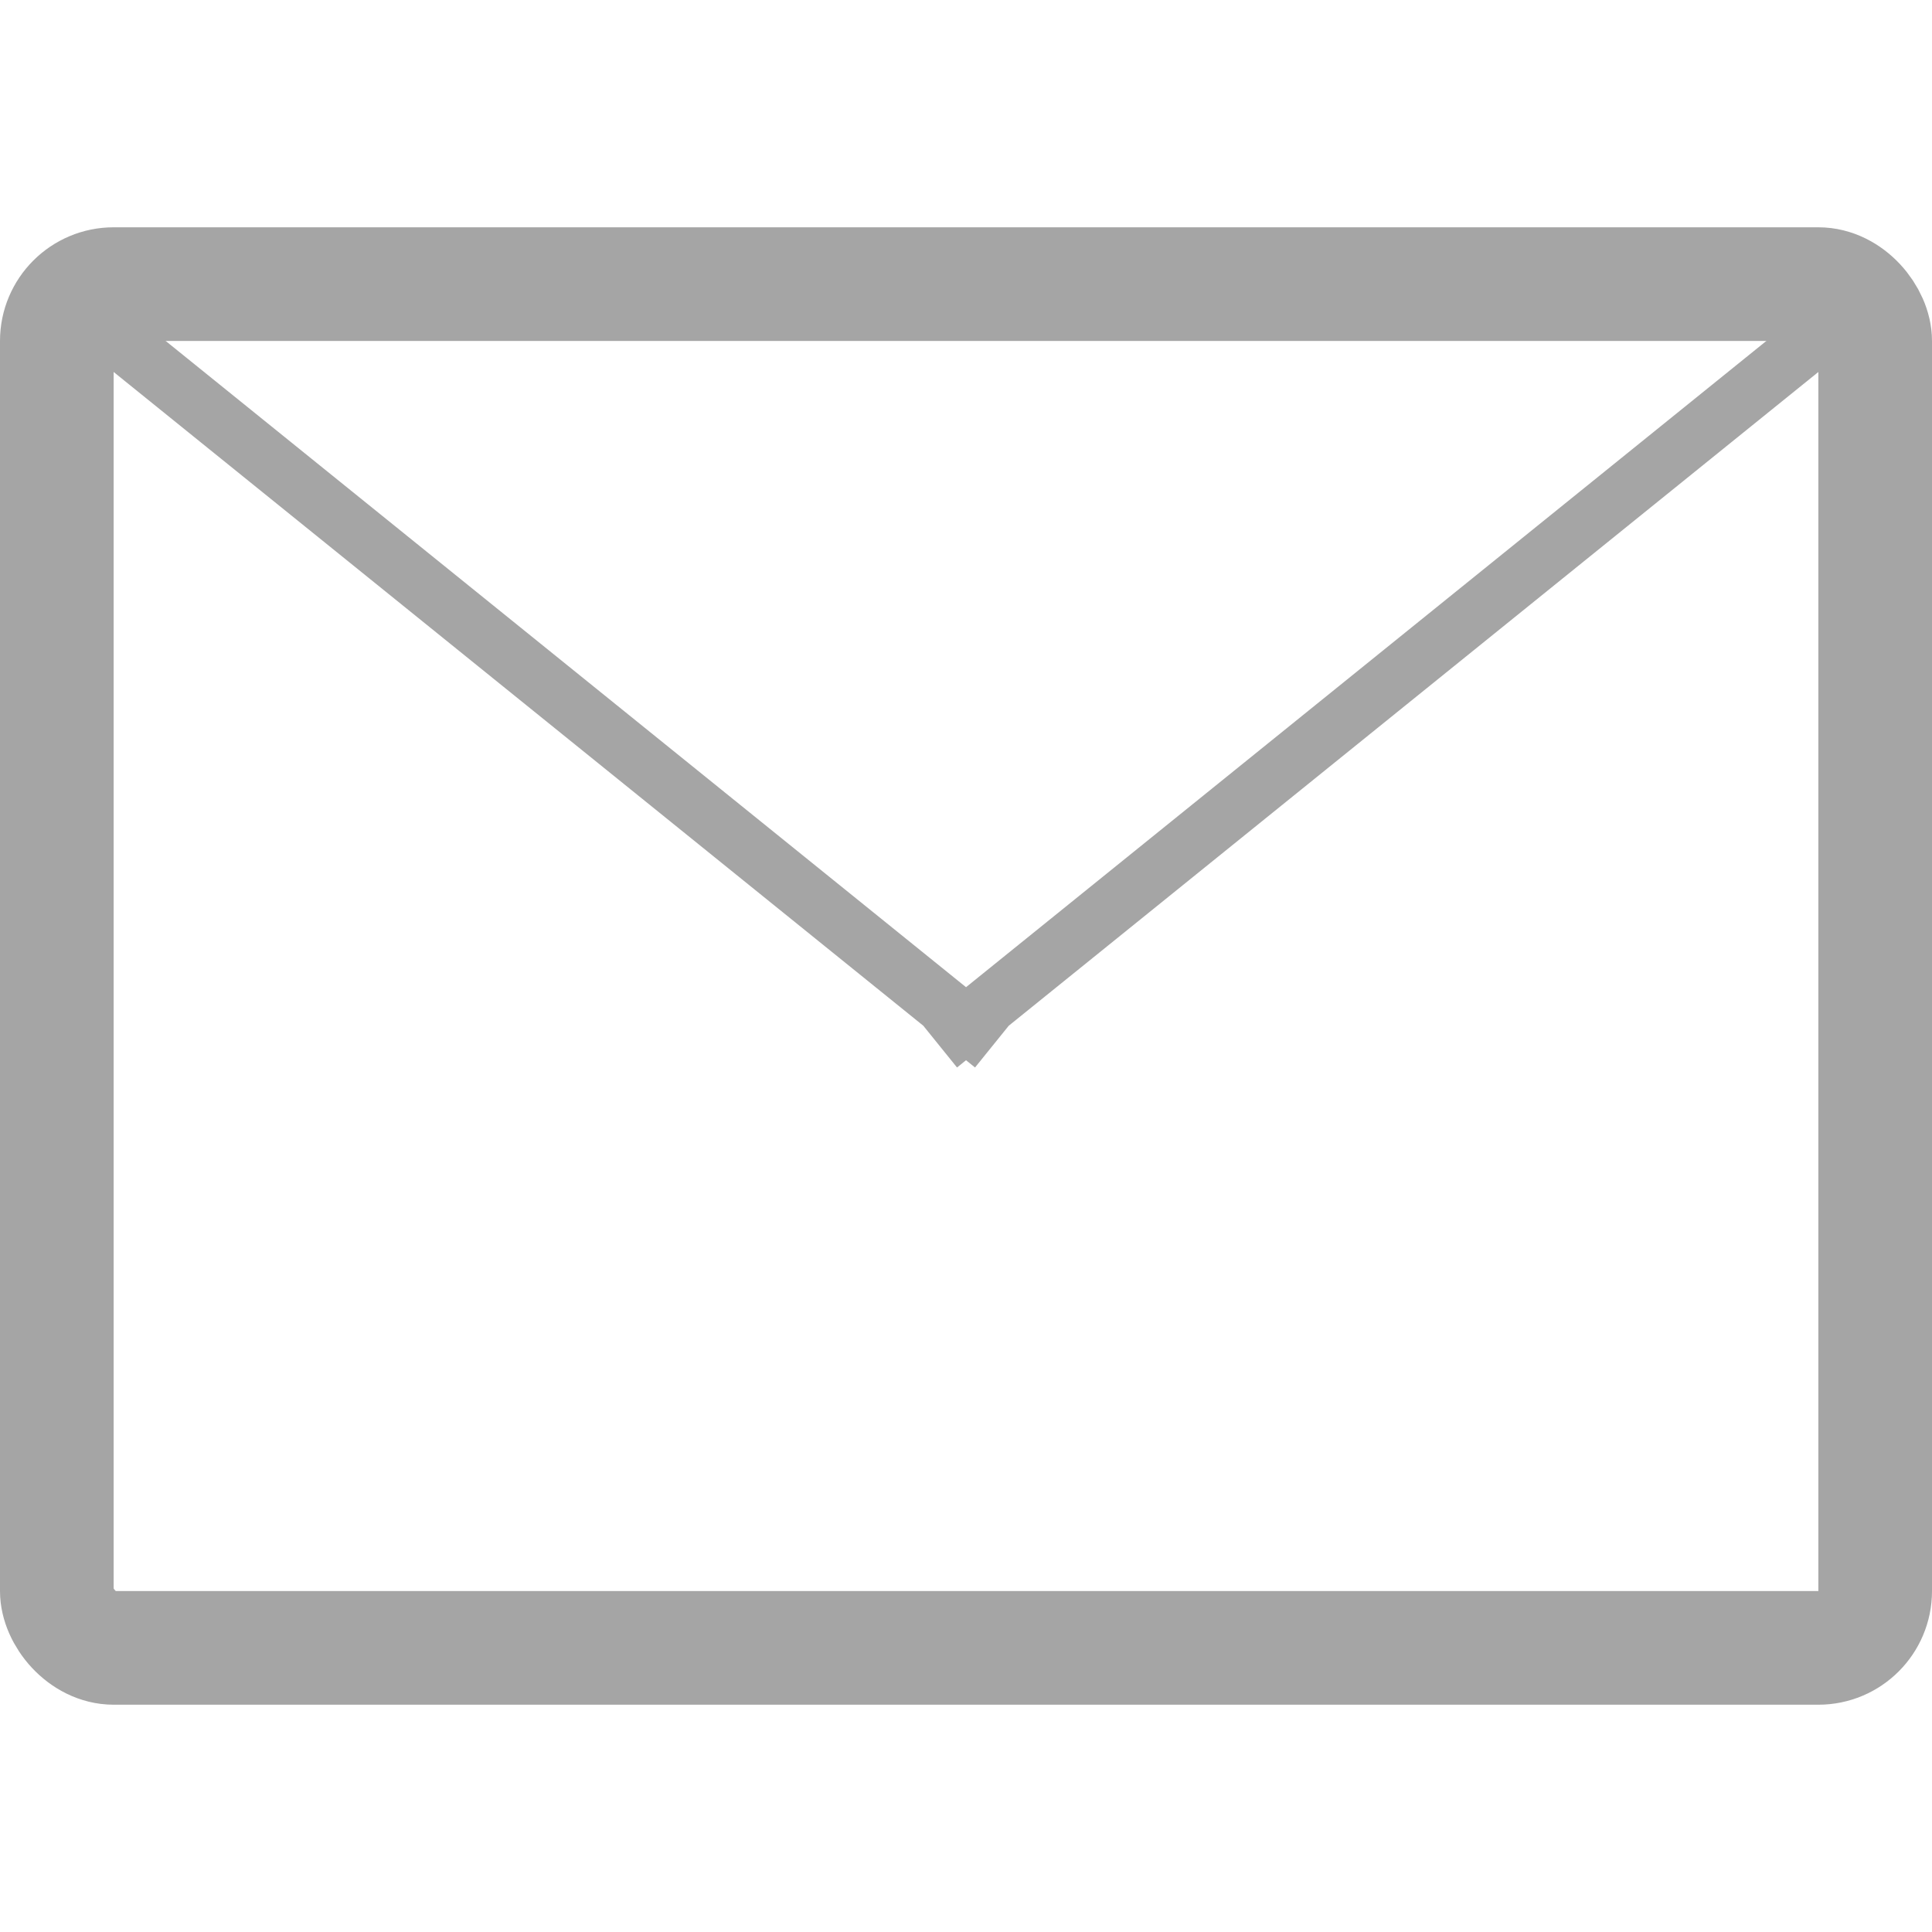 <!DOCTYPE svg PUBLIC "-//W3C//DTD SVG 1.1//EN" "http://www.w3.org/Graphics/SVG/1.1/DTD/svg11.dtd">
<!-- Uploaded to: SVG Repo, www.svgrepo.com, Transformed by: SVG Repo Mixer Tools -->
<svg width="64px" height="64px" viewBox="0 -4 34 34" xmlns="http://www.w3.org/2000/svg" fill="#A5a5a5" stroke="#A5a5a5">
<g id="SVGRepo_bgCarrier" stroke-width="0"/>
<g id="SVGRepo_tracerCarrier" stroke-linecap="round" stroke-linejoin="round"/>
<g id="SVGRepo_iconCarrier"> <g fill="none" fill-rule="evenodd"> <g transform="translate(1 1)"> <rect stroke="#a5a5a55a5a5" stroke-width="2" width="32" height="24" rx="1"/> <path d="M31.5.5L15.917 13.083M.5.5l15.584 12.583" stroke="#a5a5a55a5a5575757" stroke-linecap="square"/> </g> </g> </g>
</svg>